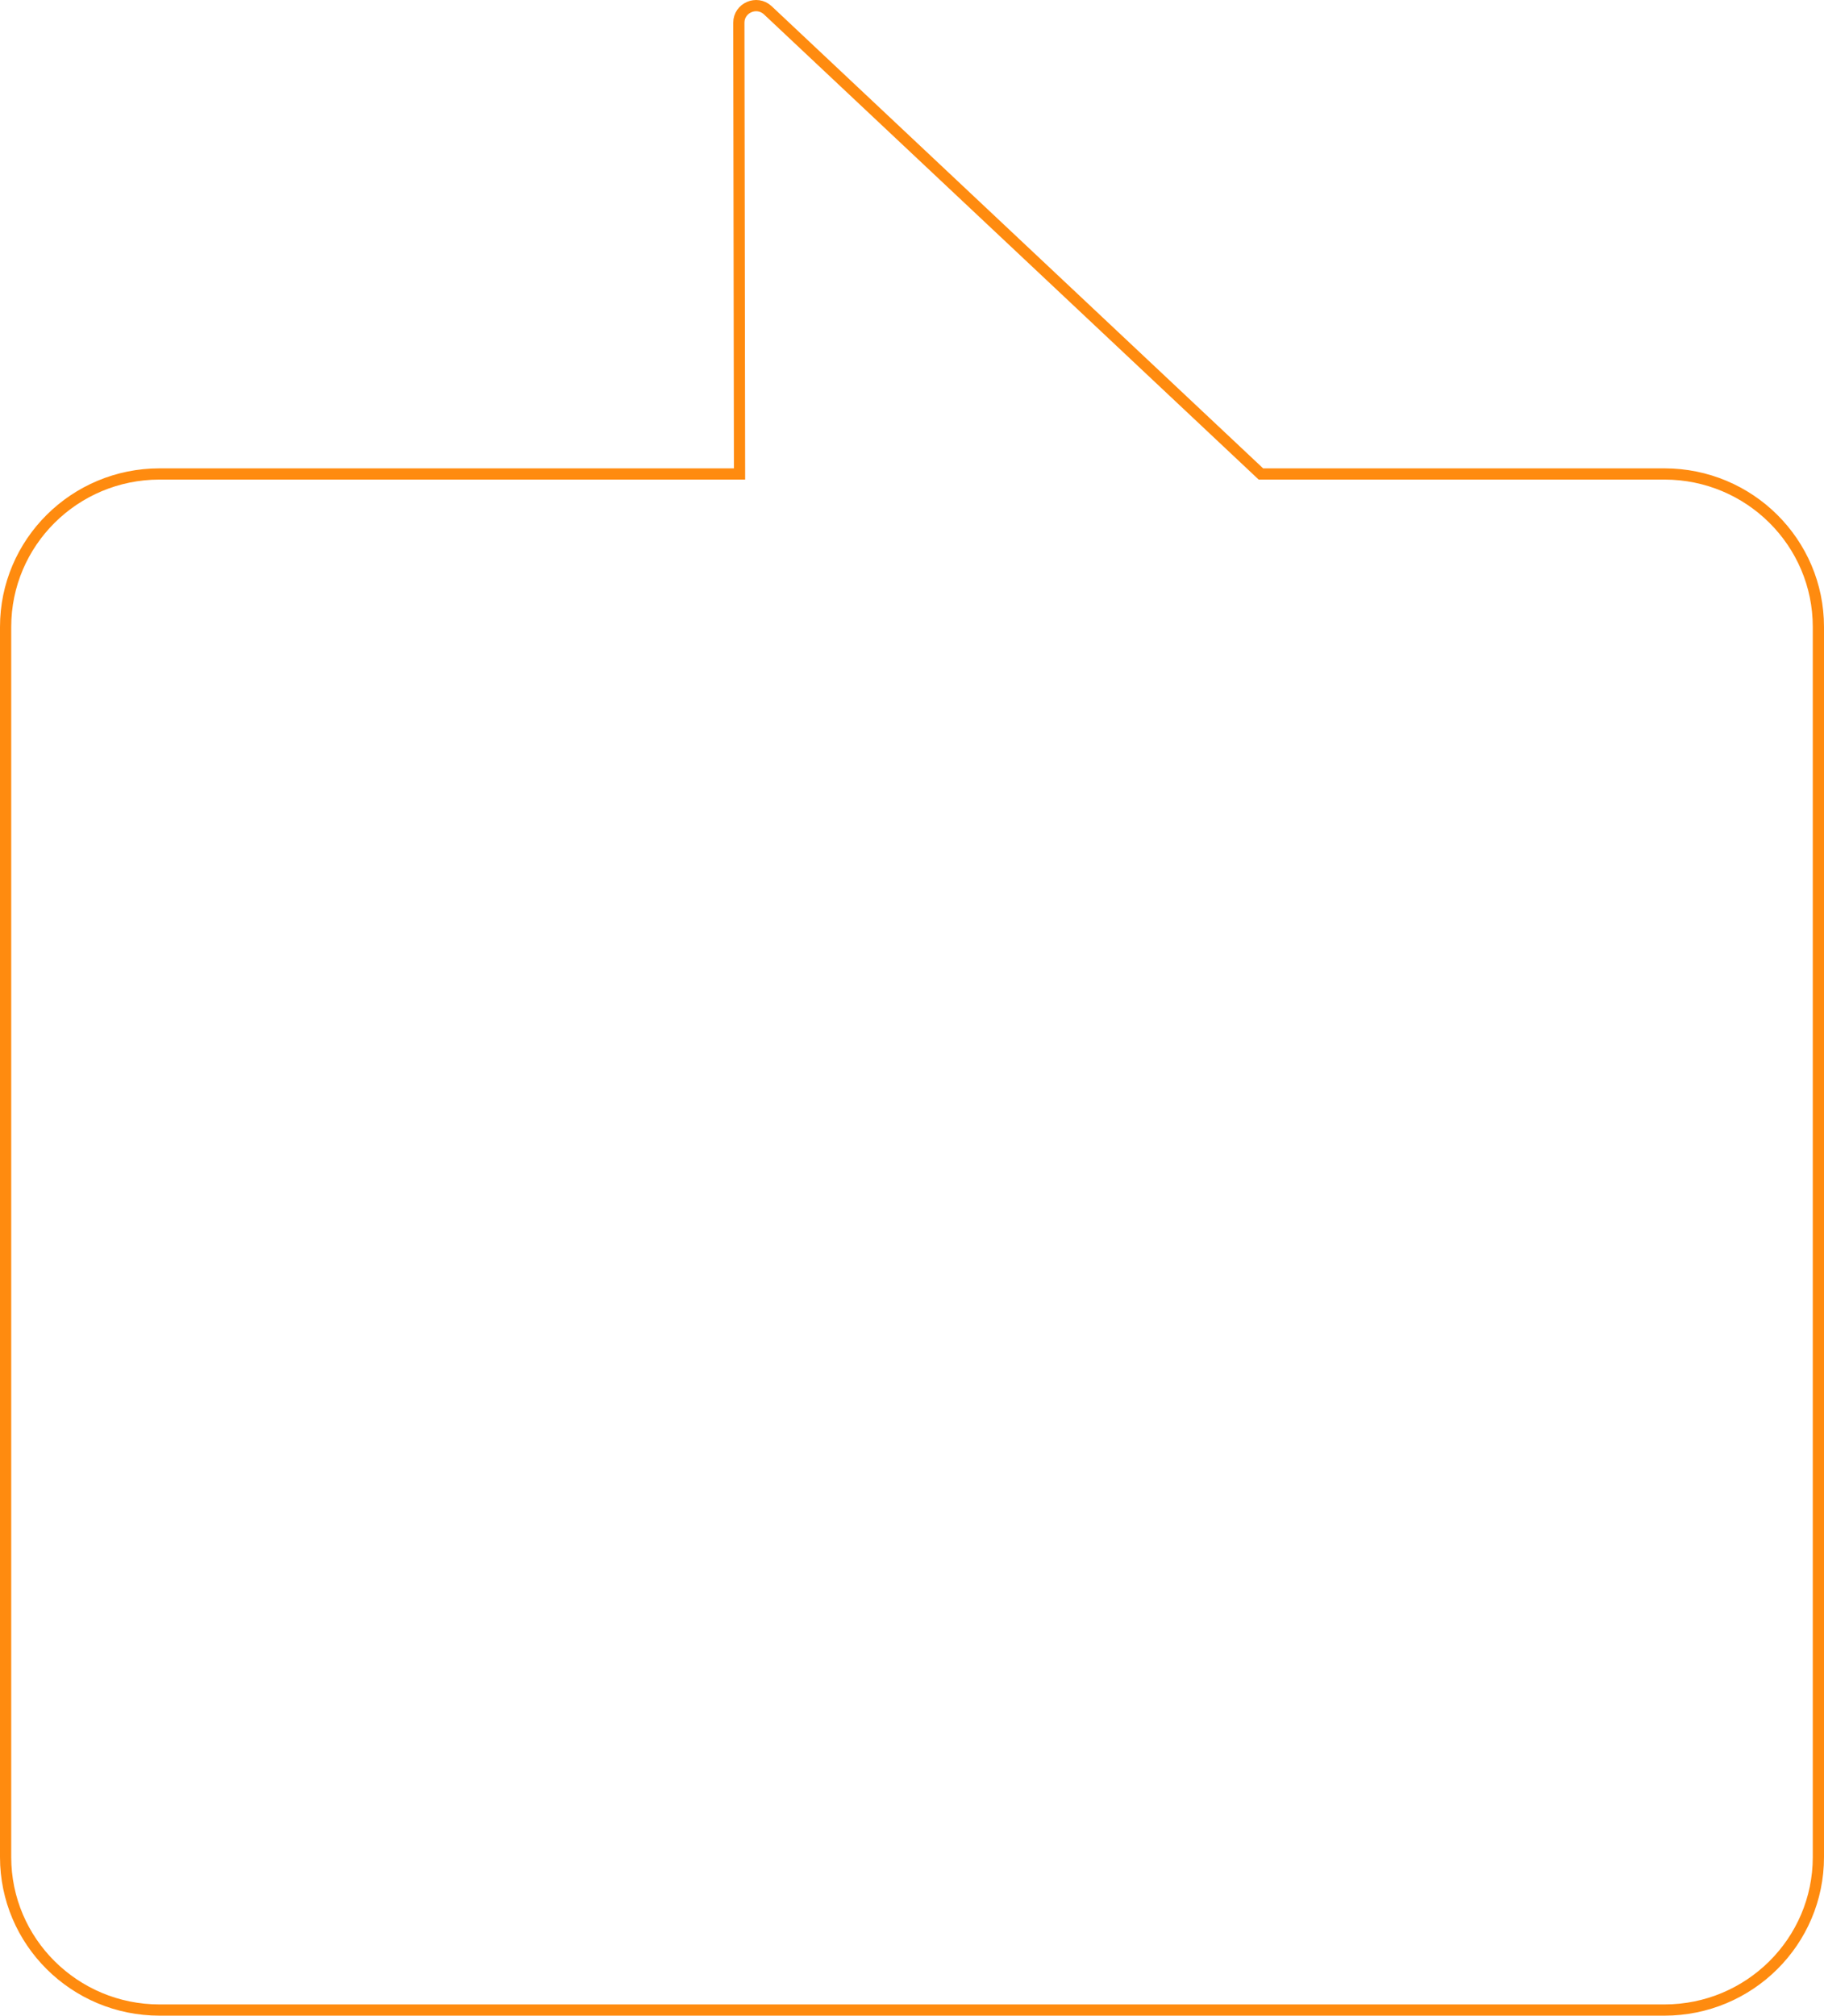 <svg width="325" height="359" viewBox="0 0 325 359" fill="none" xmlns="http://www.w3.org/2000/svg">
<path d="M224.378 84.145L224.666 84.416H225.062H296.562C311.722 84.416 324 96.619 324 111.658V330.758C324 345.797 311.722 358 296.562 358H28.438C13.278 358 1 345.797 1 330.758V111.658C1 96.619 13.278 84.416 28.438 84.416H130.769H131.77L131.769 83.415L131.648 4.047C131.644 1.403 134.835 0.001 136.803 1.827C136.804 1.828 136.804 1.828 136.805 1.829L224.378 84.145Z" stroke="#FF8B0F" stroke-width="2"/>
</svg>

